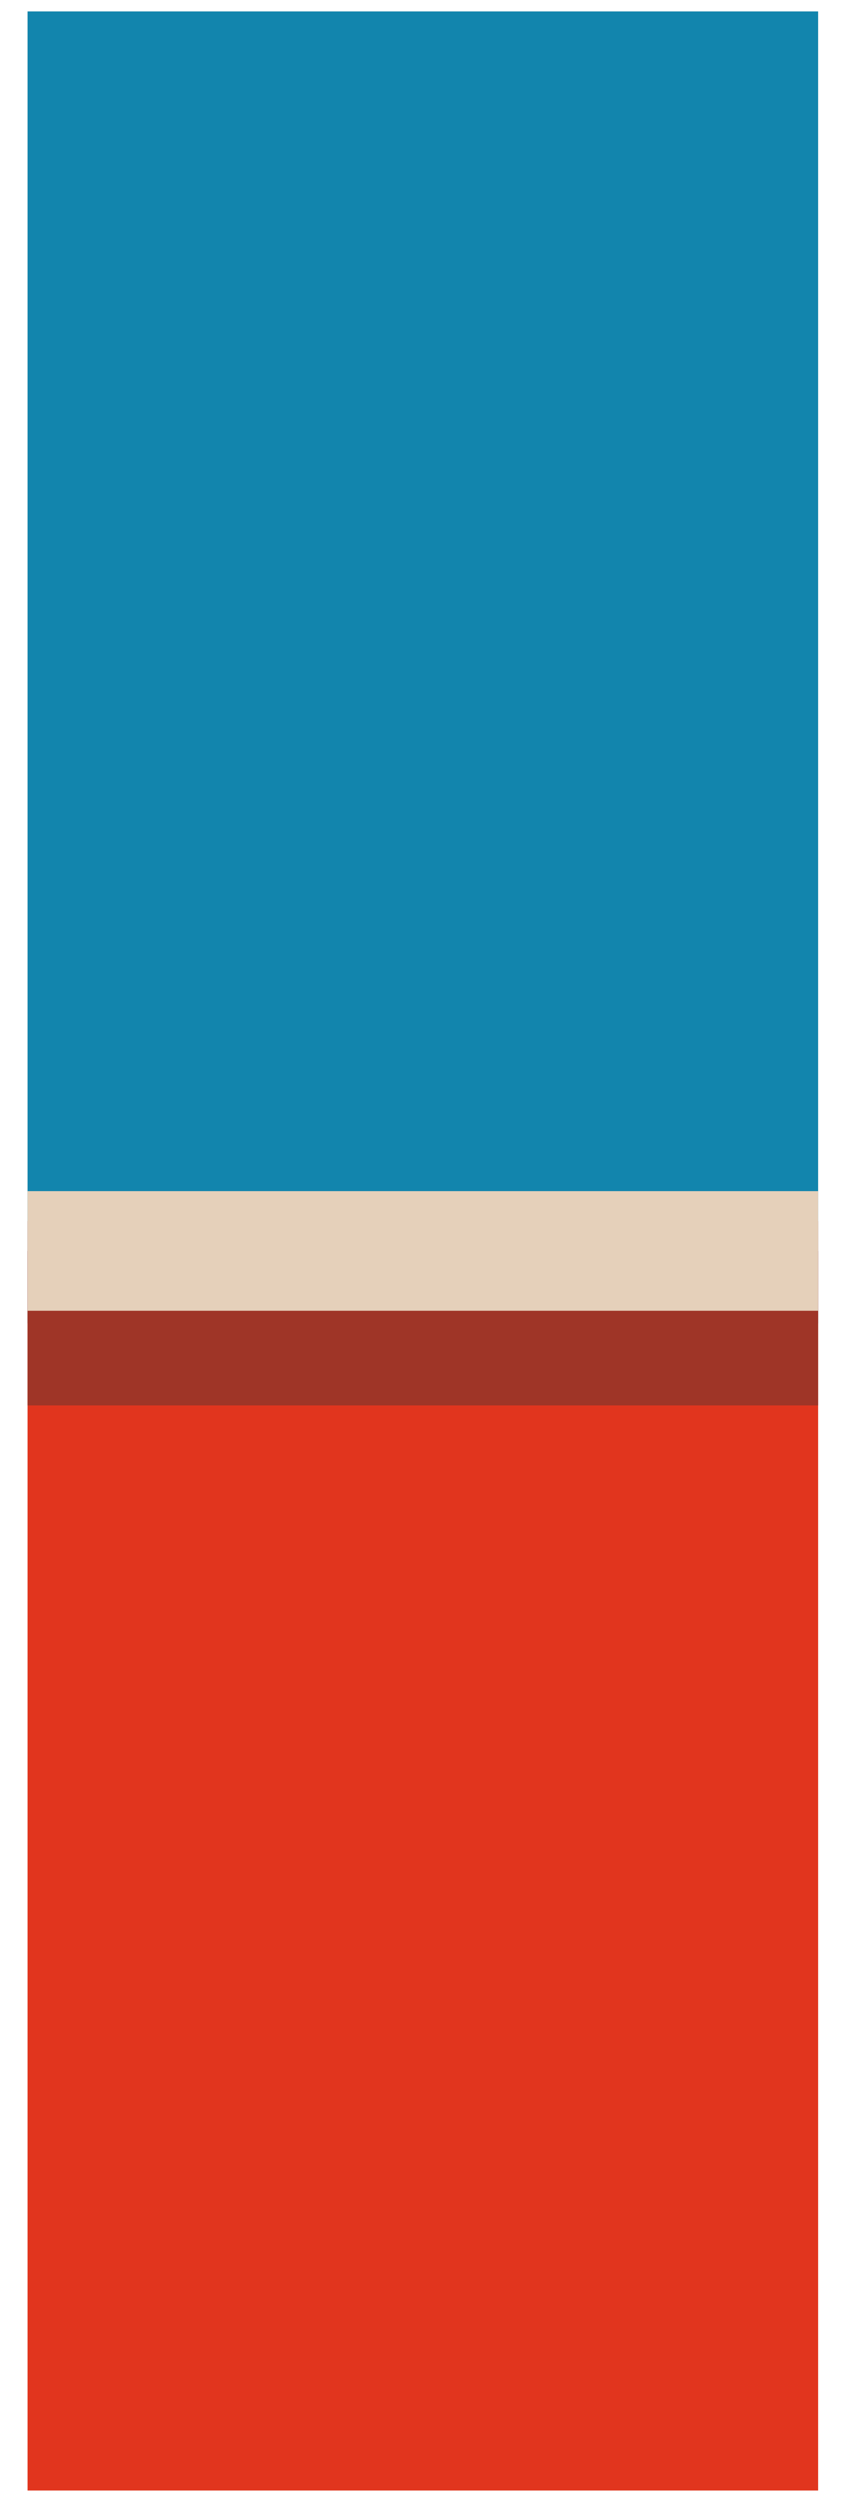 <svg width="27" height="80" viewBox="0 0 27 80" fill="none" xmlns="http://www.w3.org/2000/svg">
<g clip-path="url(#clip0_1875_67)">
<rect width="25.32" height="79.326" transform="translate(0.883 0.366)" fill="#E5D0BA"/>
<rect x="0.883" y="0.366" width="25.32" height="41.979" fill="#1285AD"/>
<rect x="-1.879" y="39.072" width="30.842" height="42.374" fill="#E1351E" stroke="#E5D0BA" stroke-width="1.914"/>
<mask id="path-3-outside-1_1875_67" maskUnits="userSpaceOnUse" x="0.043" y="38.029" width="27" height="7" fill="black">
<rect fill="white" x="0.043" y="38.029" width="27" height="7"/>
<path d="M0.043 40.029H27.043V44.971H0.043V40.029Z"/>
</mask>
<path d="M0.043 40.029H27.043V44.971H0.043V40.029Z" fill="#9F3527"/>
<path d="M0.043 41.942H27.043V38.115H0.043V41.942Z" fill="#E5D0BA" mask="url(#path-3-outside-1_1875_67)"/>
</g>
<defs>
<clipPath id="clip0_1875_67">
<rect width="25.32" height="79.326" fill="white" transform="translate(0.883 0.366)"/>
</clipPath>
</defs>
</svg>
